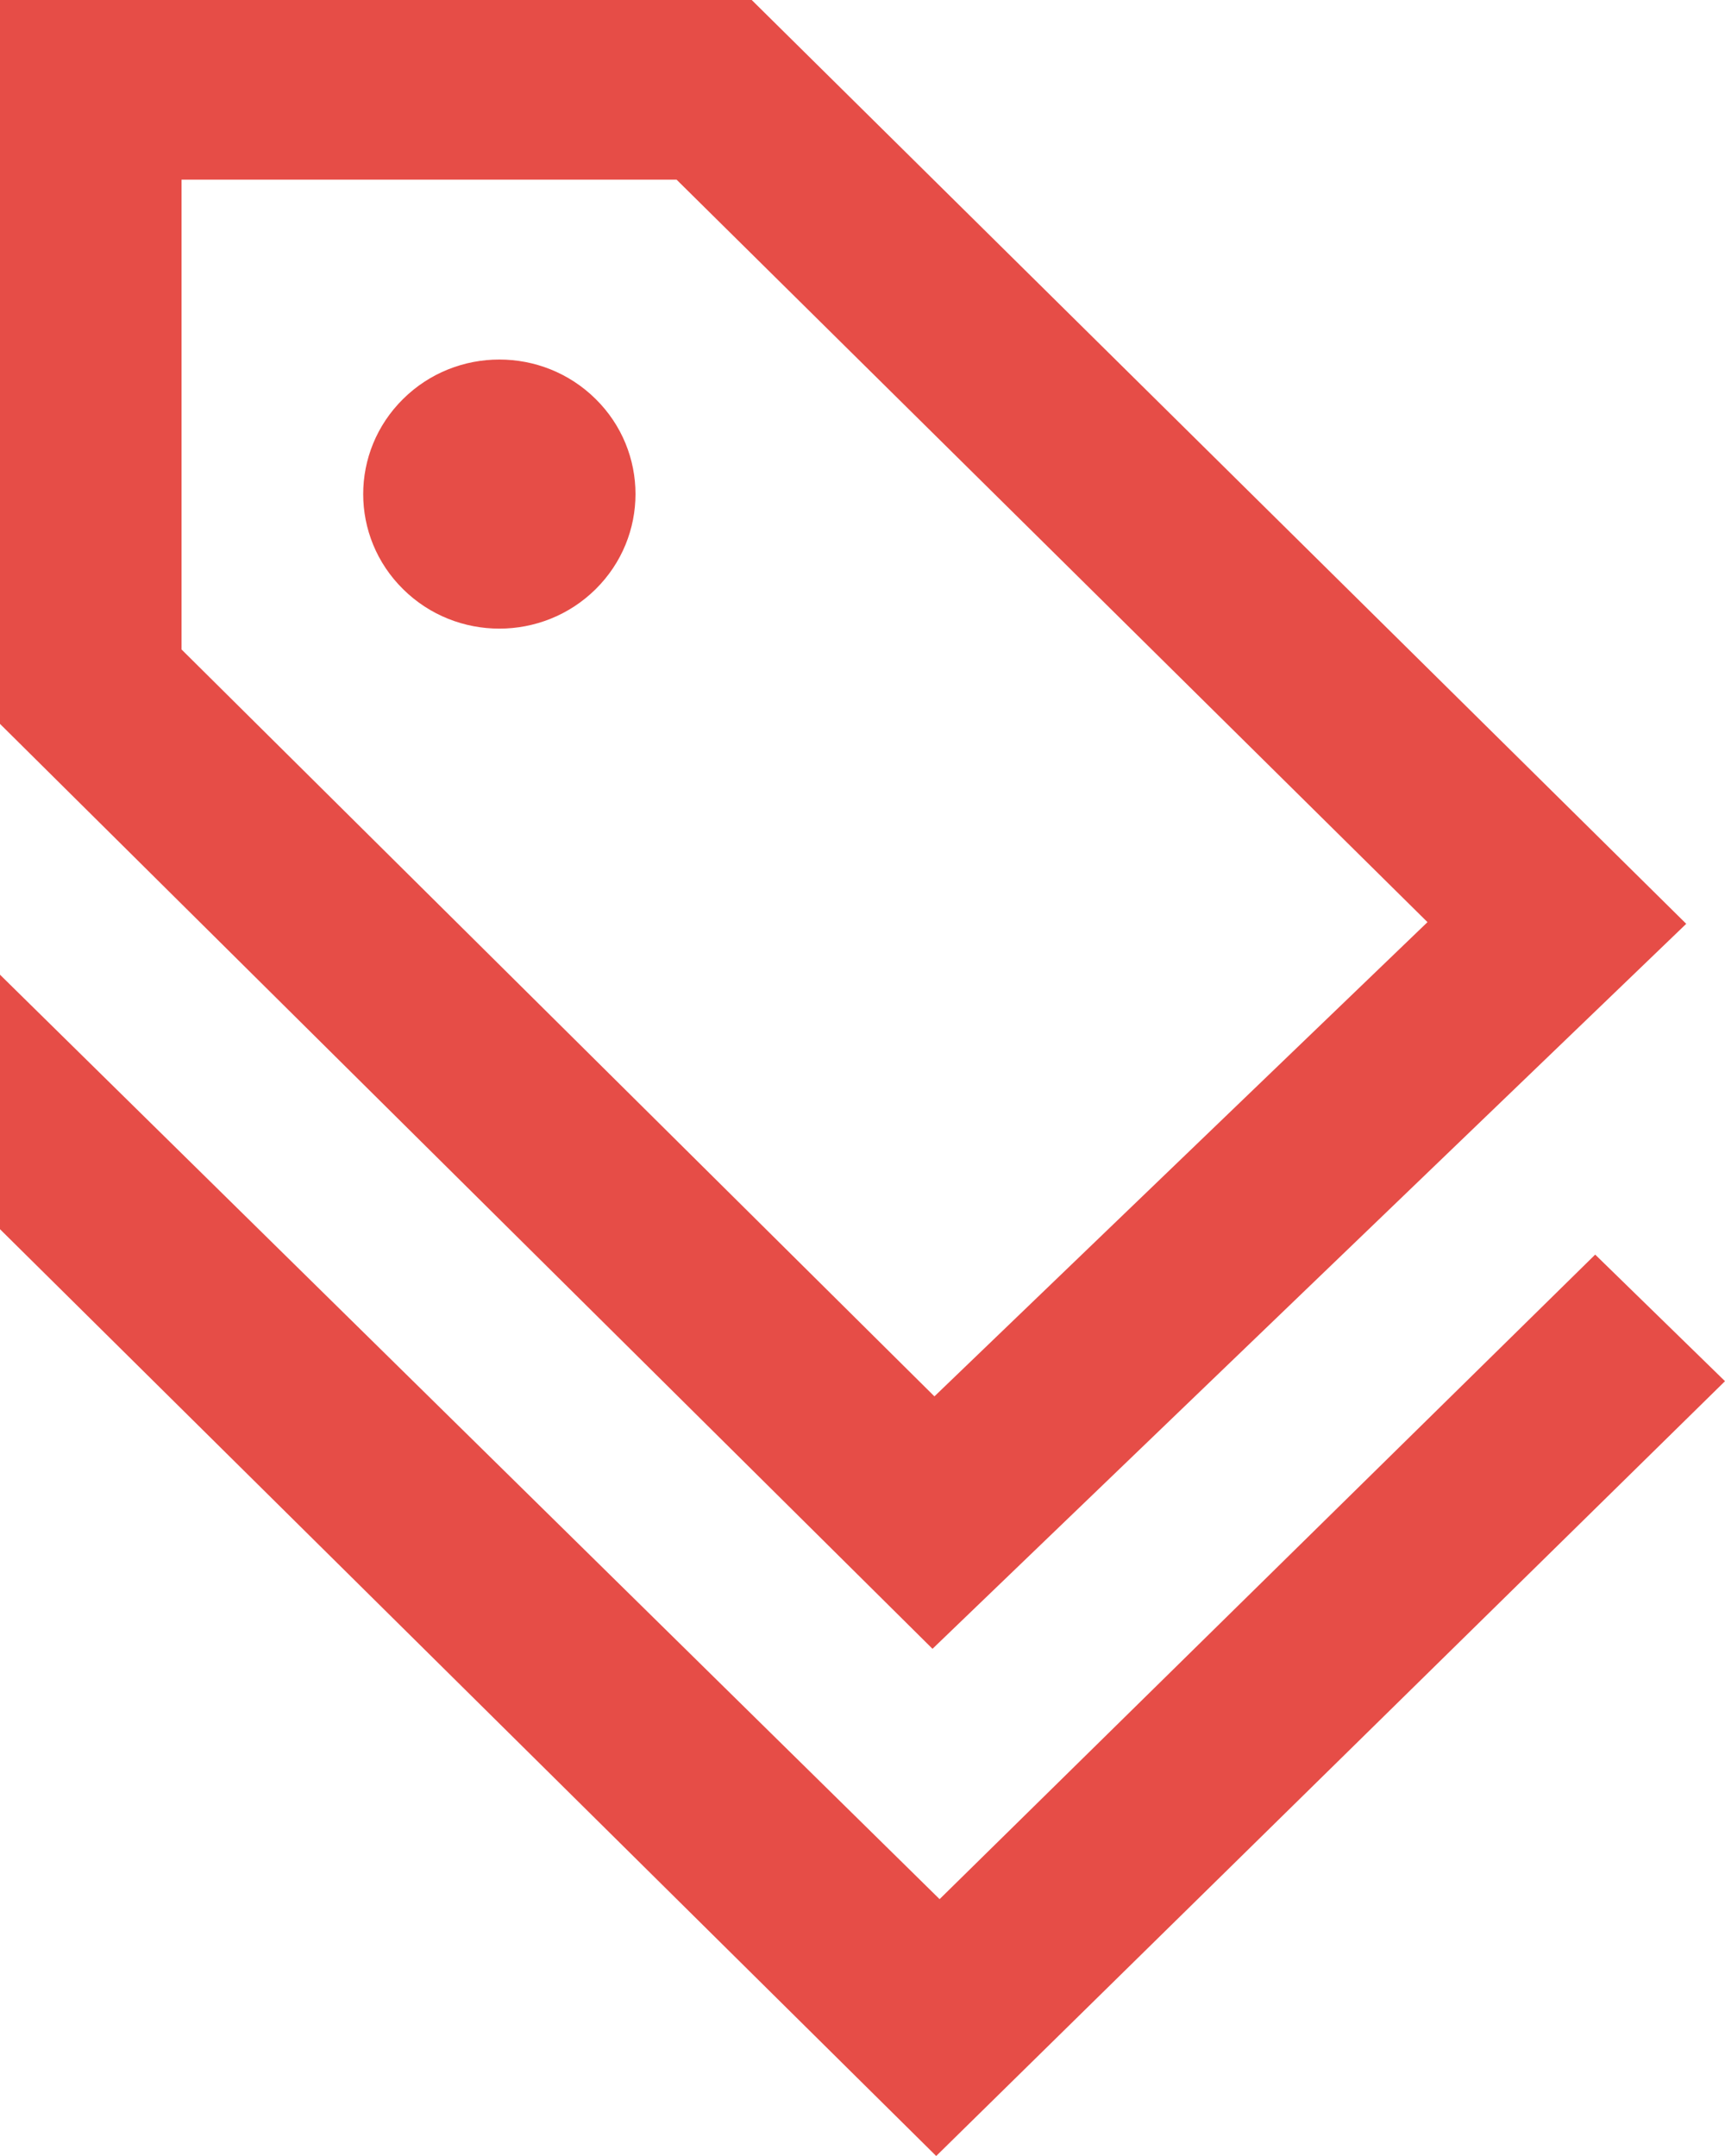 <svg width="36" height="45" viewBox="0 0 36 45" fill="none" xmlns="http://www.w3.org/2000/svg">
<path fill-rule="evenodd" clip-rule="evenodd" d="M0 0H15.688L35.191 19.282L19.461 34.414L0 15.109V0ZM29.791 19.247L14.12 3.75H3.789V13.556L19.501 29.145L29.791 19.247ZM12.43 12.298C11.321 13.395 9.521 13.395 8.413 12.298C7.302 11.203 7.302 9.424 8.413 8.327C9.521 7.23 11.321 7.23 12.43 8.327C13.54 9.422 13.54 11.201 12.43 12.298ZM36 28.828L33.291 26.186L19.609 39.639L0 20.344V25.656L19.538 45L36 28.828Z" fill="#E64D47"/>
</svg>
